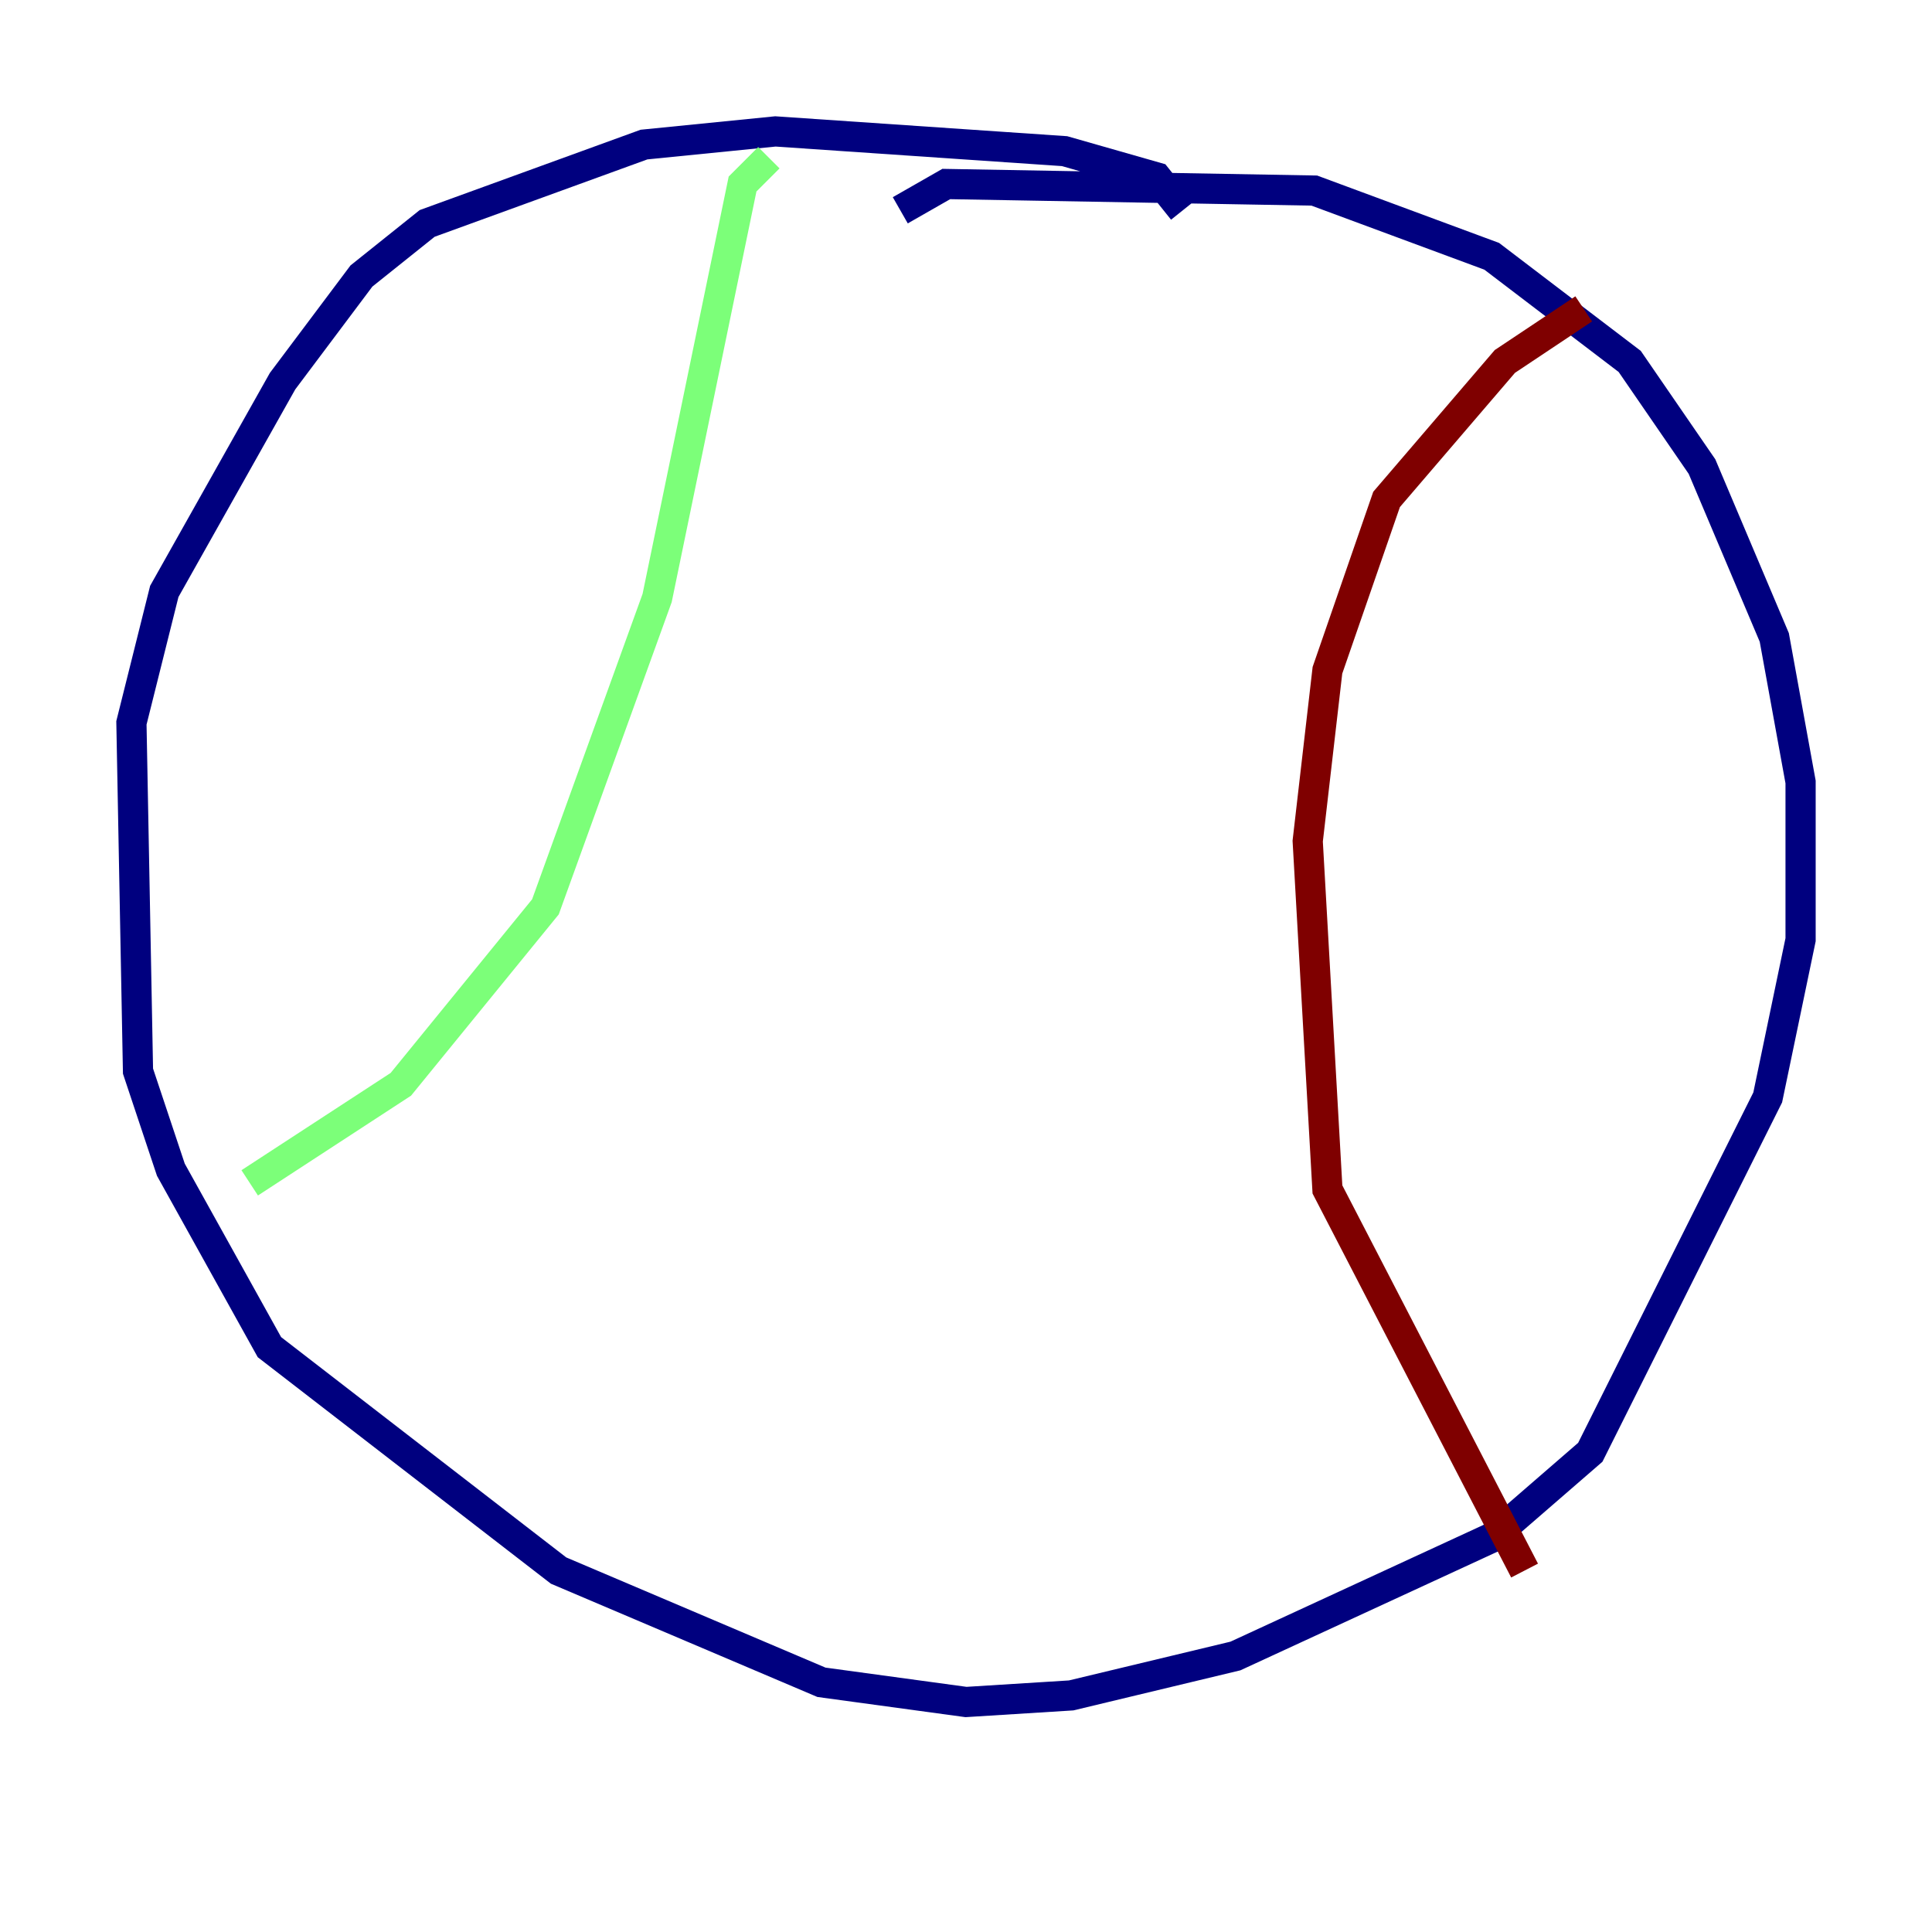 <?xml version="1.0" encoding="utf-8" ?>
<svg baseProfile="tiny" height="128" version="1.2" viewBox="0,0,128,128" width="128" xmlns="http://www.w3.org/2000/svg" xmlns:ev="http://www.w3.org/2001/xml-events" xmlns:xlink="http://www.w3.org/1999/xlink"><defs /><polyline fill="none" points="78.367,13.932 76.626,11.755 70.531,10.014 51.374,8.707 42.667,9.578 28.299,14.803 23.946,18.286 18.721,25.252 10.884,39.184 8.707,47.891 9.143,70.966 11.32,77.497 17.85,89.252 37.007,104.054 54.422,111.456 64.0,112.762 70.966,112.326 81.85,109.714 98.83,101.878 105.361,96.218 117.116,72.707 119.293,62.258 119.293,51.809 117.551,42.231 112.762,30.912 107.973,23.946 98.83,16.98 87.075,12.626 62.694,12.191 59.646,13.932" stroke="#00007f" stroke-width="2" /><polyline fill="none" points="50.939,10.449 49.197,12.191 43.537,39.619 36.136,60.082 26.558,71.837 16.544,78.367" stroke="#7cff79" stroke-width="2" /><polyline fill="none" points="104.925,20.463 99.701,23.946 91.864,33.088 87.946,44.408 86.639,55.728 87.946,78.803 101.007,104.054" stroke="#7f0000" stroke-width="2" /></svg>